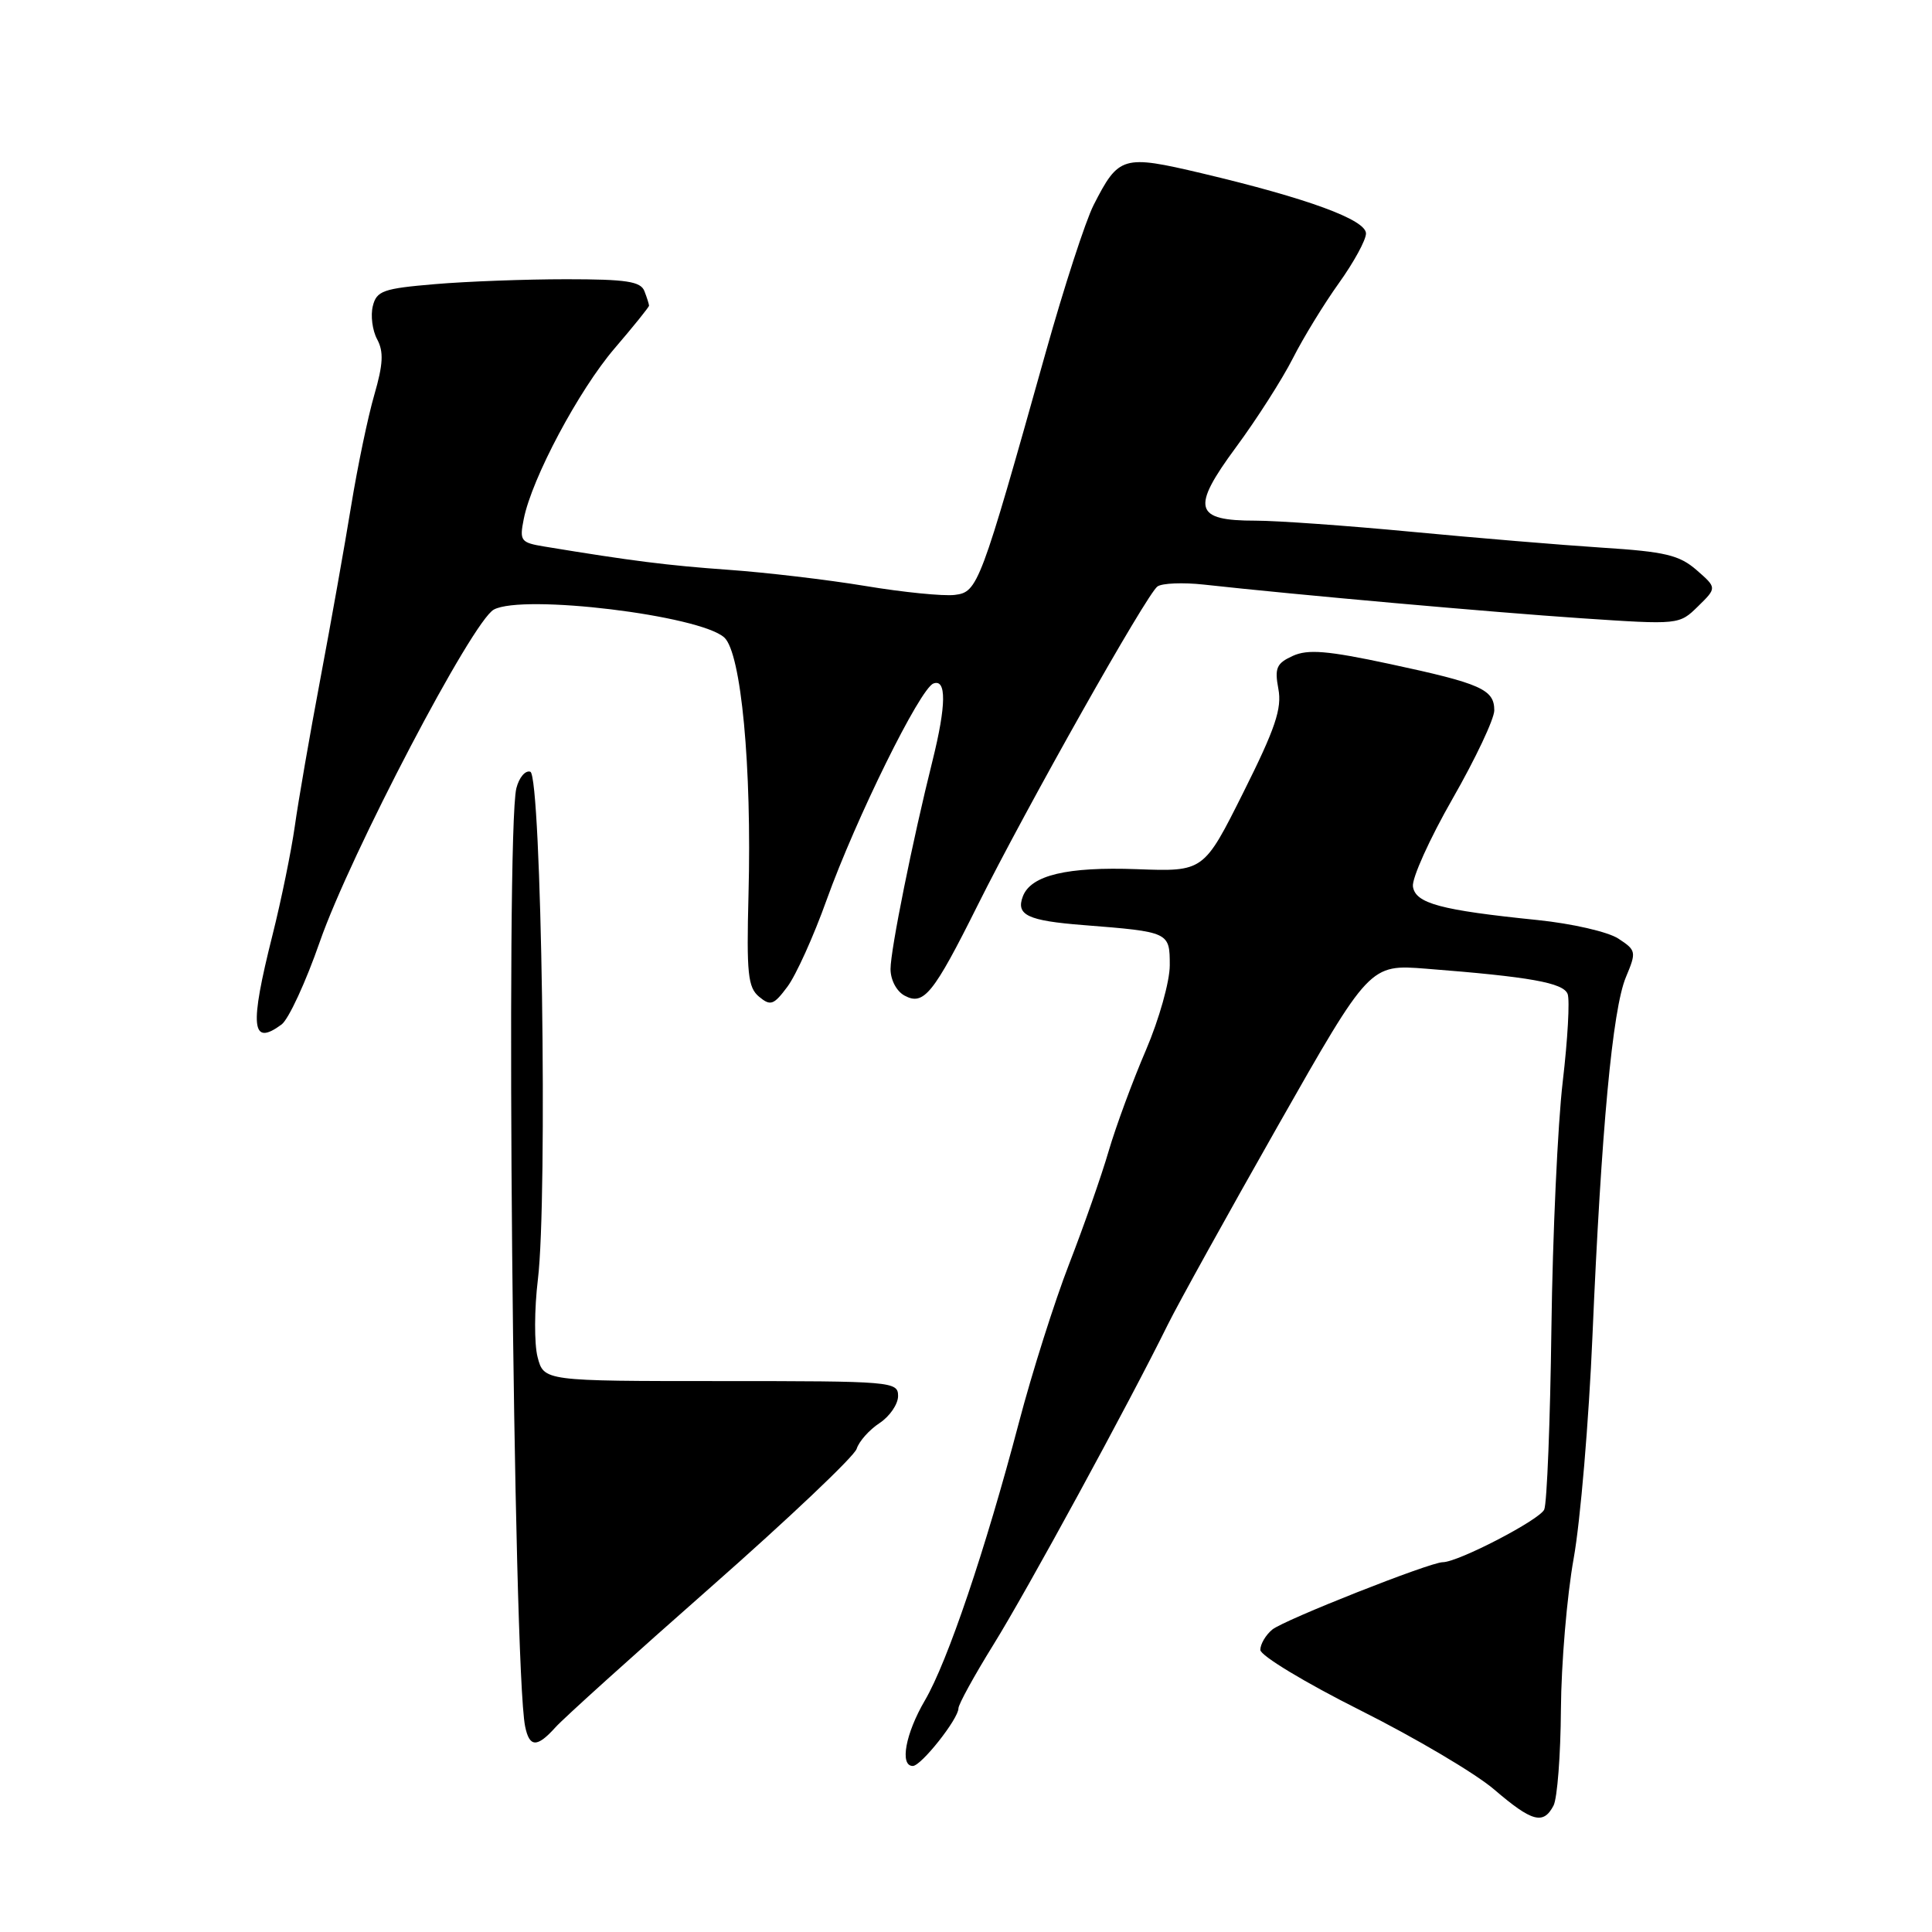 <?xml version="1.0" encoding="UTF-8" standalone="no"?>
<!DOCTYPE svg PUBLIC "-//W3C//DTD SVG 1.1//EN" "http://www.w3.org/Graphics/SVG/1.1/DTD/svg11.dtd" >
<svg xmlns="http://www.w3.org/2000/svg" xmlns:xlink="http://www.w3.org/1999/xlink" version="1.1" viewBox="0 0 256 256">
 <g >
 <path fill="currentColor"
d=" M 205.85 239.25 C 206.35 238.29 206.79 232.55 206.83 226.50 C 206.87 220.45 207.63 211.45 208.52 206.50 C 209.41 201.55 210.53 188.28 211.01 177.00 C 212.18 149.70 213.66 133.74 215.44 129.48 C 216.85 126.12 216.81 125.92 214.44 124.37 C 213.07 123.47 208.30 122.38 203.73 121.91 C 190.86 120.60 187.54 119.71 187.22 117.46 C 187.07 116.38 189.43 111.15 192.47 105.84 C 195.51 100.53 198.00 95.26 198.00 94.13 C 198.00 91.35 196.24 90.57 184.15 87.98 C 175.88 86.21 173.30 86.00 171.30 86.91 C 169.15 87.89 168.87 88.51 169.39 91.28 C 169.88 93.88 168.99 96.53 164.75 105.00 C 159.50 115.50 159.50 115.50 150.65 115.17 C 141.40 114.83 136.61 115.97 135.54 118.76 C 134.58 121.25 136.16 122.00 143.57 122.58 C 154.96 123.48 155.00 123.50 155.00 127.91 C 155.00 130.05 153.58 135.09 151.84 139.15 C 150.10 143.19 147.88 149.20 146.91 152.50 C 145.95 155.80 143.58 162.55 141.66 167.50 C 139.74 172.45 136.74 181.90 135.01 188.50 C 130.57 205.36 125.55 220.21 122.55 225.32 C 119.98 229.71 119.19 234.00 120.95 234.00 C 122.06 234.00 127.00 227.76 127.00 226.36 C 127.00 225.84 129.08 222.05 131.62 217.95 C 136.06 210.81 149.58 185.98 154.75 175.50 C 156.11 172.75 162.68 160.89 169.35 149.14 C 181.49 127.77 181.49 127.77 188.99 128.36 C 202.72 129.43 207.15 130.22 207.72 131.71 C 208.02 132.50 207.73 137.73 207.07 143.33 C 206.41 148.92 205.73 163.62 205.57 176.00 C 205.41 188.38 204.98 199.18 204.62 200.02 C 204.03 201.38 193.21 207.00 191.17 207.00 C 189.49 207.00 170.11 214.66 168.58 215.93 C 167.71 216.65 167.00 217.86 167.00 218.62 C 167.00 219.37 172.92 222.95 180.24 226.62 C 187.52 230.27 195.51 234.99 197.99 237.12 C 203.01 241.42 204.50 241.82 205.85 239.25 Z  M 73.60 228.88 C 74.64 227.71 83.92 219.34 94.22 210.27 C 104.51 201.21 113.19 192.98 113.51 191.98 C 113.82 190.99 115.19 189.45 116.54 188.57 C 117.89 187.68 119.00 186.06 119.00 184.98 C 119.00 183.06 118.24 183.00 95.53 183.00 C 72.06 183.00 72.06 183.00 71.23 179.81 C 70.78 178.06 70.80 173.45 71.27 169.56 C 72.59 158.80 71.75 102.75 70.27 102.26 C 69.61 102.04 68.78 103.02 68.42 104.45 C 66.97 110.26 68.00 220.96 69.58 228.75 C 70.15 231.56 71.16 231.59 73.60 228.88 Z  M 37.31 135.75 C 38.24 135.06 40.52 130.13 42.38 124.78 C 46.41 113.21 62.60 82.28 65.44 80.77 C 69.32 78.69 92.72 81.53 95.97 84.47 C 98.21 86.50 99.63 101.58 99.18 118.57 C 98.91 129.00 99.10 130.84 100.58 132.07 C 102.10 133.33 102.52 133.18 104.34 130.74 C 105.47 129.23 107.81 124.06 109.53 119.25 C 113.41 108.46 121.90 91.25 123.68 90.57 C 125.43 89.90 125.39 93.45 123.57 100.77 C 120.92 111.37 118.00 125.86 118.00 128.40 C 118.00 129.85 118.80 131.36 119.87 131.93 C 122.40 133.29 123.68 131.70 129.52 120.00 C 136.01 106.99 151.97 78.68 153.37 77.71 C 153.99 77.27 156.75 77.16 159.50 77.46 C 171.93 78.83 197.65 81.12 209.50 81.92 C 222.49 82.79 222.50 82.79 225.00 80.34 C 227.50 77.89 227.50 77.89 224.81 75.54 C 222.52 73.55 220.64 73.10 212.31 72.57 C 206.91 72.22 195.53 71.27 187.00 70.46 C 178.47 69.65 169.19 68.99 166.37 68.99 C 158.23 69.00 157.79 67.38 163.77 59.27 C 166.52 55.55 169.90 50.25 171.30 47.50 C 172.69 44.75 175.45 40.25 177.42 37.50 C 179.39 34.75 181.00 31.80 181.00 30.94 C 181.00 29.12 173.30 26.29 159.24 22.96 C 148.77 20.49 148.24 20.64 144.91 27.17 C 143.84 29.27 140.98 38.07 138.55 46.74 C 129.87 77.66 129.57 78.46 126.50 78.83 C 125.00 79.01 119.66 78.48 114.63 77.64 C 109.61 76.81 101.45 75.85 96.50 75.50 C 88.47 74.93 83.67 74.32 72.14 72.42 C 68.99 71.90 68.82 71.67 69.40 68.77 C 70.47 63.38 76.70 51.69 81.43 46.17 C 83.94 43.24 86.00 40.69 86.00 40.50 C 86.00 40.32 85.73 39.45 85.39 38.58 C 84.90 37.29 83.00 37.00 75.04 37.00 C 69.69 37.00 61.85 37.29 57.63 37.65 C 50.77 38.23 49.90 38.53 49.40 40.56 C 49.09 41.80 49.34 43.78 49.97 44.95 C 50.86 46.60 50.77 48.27 49.60 52.31 C 48.76 55.19 47.38 61.81 46.53 67.02 C 45.68 72.23 43.84 82.58 42.44 90.00 C 41.04 97.42 39.52 106.20 39.06 109.50 C 38.59 112.80 37.27 119.27 36.11 123.89 C 33.04 136.10 33.30 138.71 37.31 135.75 Z "/>
</g>
</svg>